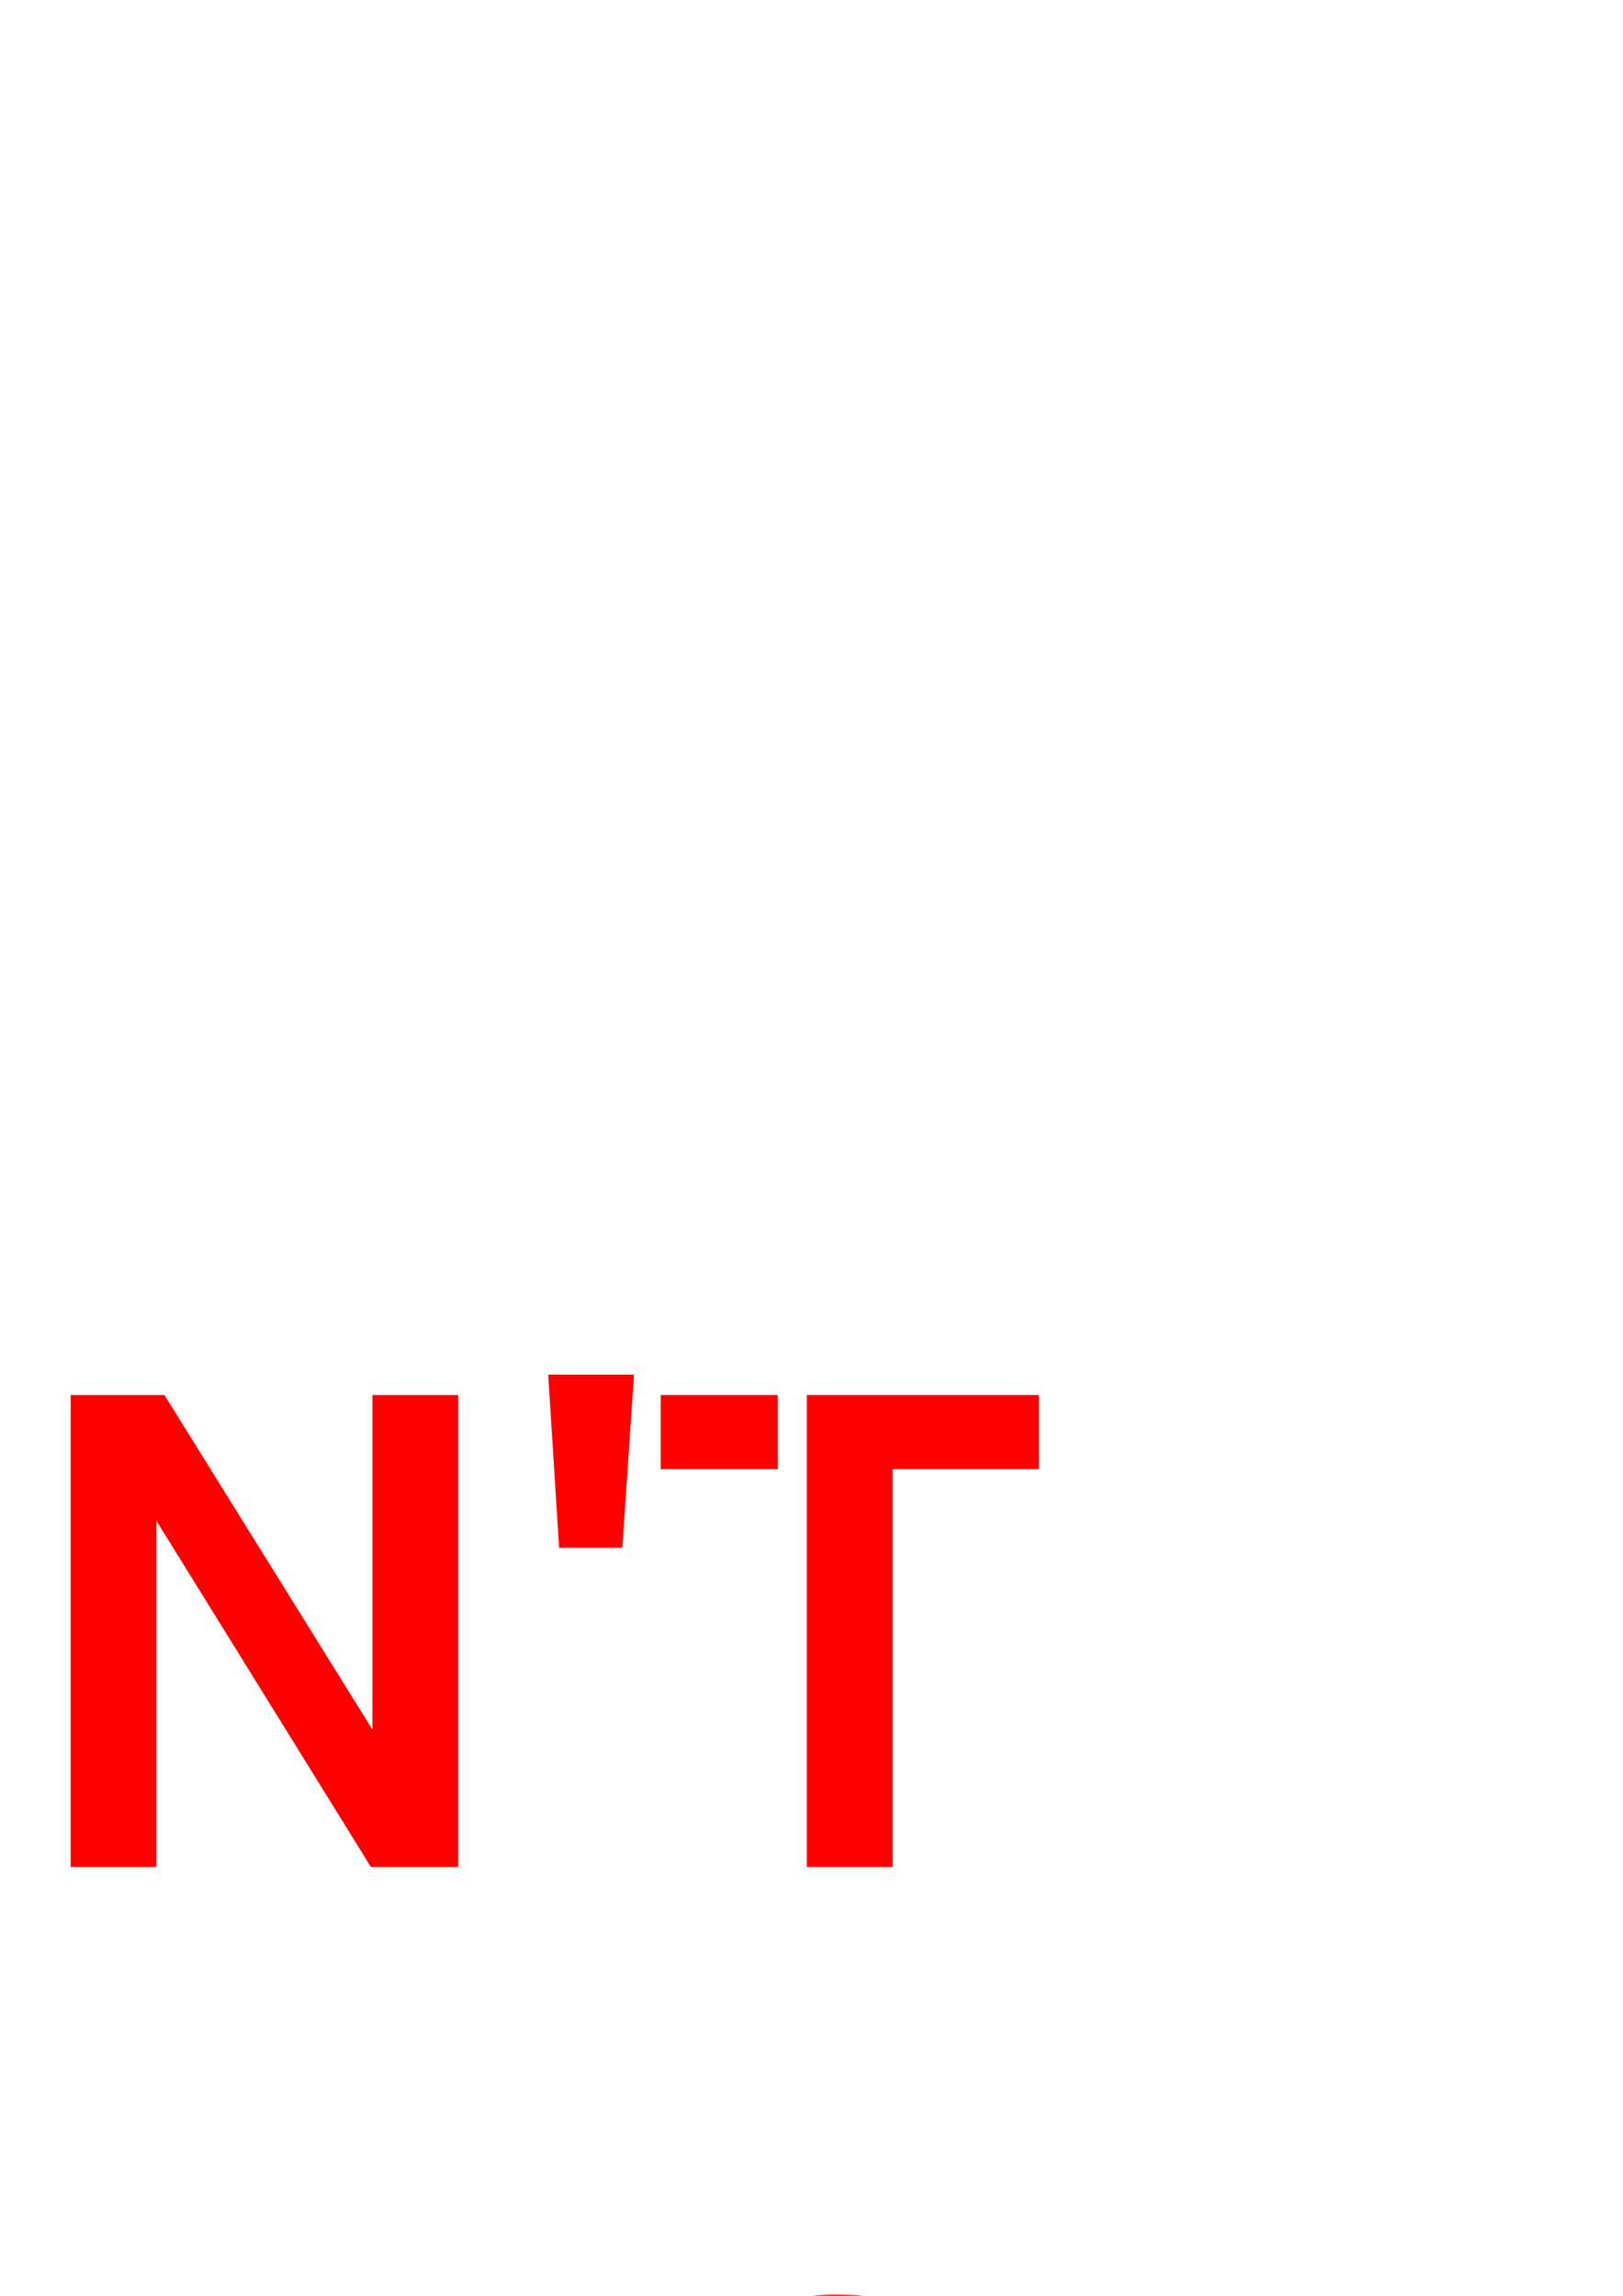 <?xml version="1.0" encoding="UTF-8" standalone="no"?>
<!-- Created with Inkscape (http://www.inkscape.org/) -->

<svg
   xmlns:dc="http://purl.org/dc/elements/1.1/"
   xmlns:cc="http://creativecommons.org/ns#"
   xmlns:rdf="http://www.w3.org/1999/02/22-rdf-syntax-ns#"
   xmlns:svg="http://www.w3.org/2000/svg"
   xmlns="http://www.w3.org/2000/svg"
   xmlns:sodipodi="http://sodipodi.sourceforge.net/DTD/sodipodi-0.dtd"
   xmlns:inkscape="http://www.inkscape.org/namespaces/inkscape"
   width="210mm"
   height="297mm"
   viewBox="0 0 210 297"
   version="1.1"
   id="svg69"
   inkscape:version="0.92.4 (5da689c313, 2019-01-14)"
   sodipodi:docname="dont-panic-stencil.svg">
  <defs
     id="defs63" />
  <sodipodi:namedview
     id="base"
     pagecolor="#ffffff"
     bordercolor="#666666"
     borderopacity="1.0"
     inkscape:pageopacity="0.0"
     inkscape:pageshadow="2"
     inkscape:zoom="0.35"
     inkscape:cx="400"
     inkscape:cy="560"
     inkscape:document-units="mm"
     inkscape:current-layer="layer1"
     showgrid="false"
     inkscape:window-width="1920"
     inkscape:window-height="989"
     inkscape:window-x="0"
     inkscape:window-y="31"
     inkscape:window-maximized="1" />
  <g
     inkscape:label="Layer 1"
     inkscape:groupmode="layer"
     id="layer1">
    <g
       aria-label="DON'T
PANIC"
       transform="matrix(0.49,0,0,0.49,525.57,30.133)"
       style="font-style:normal;font-weight:normal;font-size:40px;line-height:1.25;font-family:sans-serif;letter-spacing:0px;word-spacing:0px;fill:#ff0000;fill-opacity:1;stroke:none"
       id="flowRoot10">
      <path
         d="m -1285.325,306.807 h 9.216 q 28.416,0 45.888,16.896 17.664,16.896 17.664,45.504 0,28.416 -17.664,45.312 -17.472,16.896 -45.888,16.896 h -40.512 v -124.608 h 22.848 v 104.064 h 17.664 q 17.664,0 28.608,-11.904 10.368,-11.52 10.368,-29.76 0,-18.624 -10.368,-30.144 -10.752,-11.712 -28.608,-11.712 l -9.216,0.192 z m -8.448,104.064 h 7.488 v 20.544 h -7.488 z"
         style="font-style:normal;font-variant:normal;font-weight:normal;font-stretch:normal;font-size:192px;font-family:Karla;-inkscape-font-specification:Karla;fill:#ff0000"
         id="path117" />
      <path
         d="m -1140.452,434.103 q -23.424,-0.96 -37.44,-16.512 -15.744,-17.088 -15.744,-48.576 0,-31.872 15.744,-48.768 13.632,-14.784 37.44,-15.936 v 10.176 10.176 h -1.344 q -10.368,0 -19.392,11.712 -9.024,11.52 -9.024,33.024 0,21.312 9.024,32.832 9.024,11.328 20.736,11.328 -0.192,0.192 -0.192,3.456 0.192,3.072 0.192,6.912 z m 8.64,-20.928 q 11.52,-1.536 19.584,-11.904 8.256,-10.56 8.256,-31.872 0,-21.504 -8.256,-32.064 -8.256,-10.752 -19.584,-12.096 v -10.368 q 0,-3.84 -0.192,-7.104 0,-3.264 0.192,-3.264 9.216,0.576 18.624,4.416 9.408,3.648 16.896,11.712 15.744,16.896 15.744,48.384 0,31.68 -15.744,48.96 -13.44,14.4 -35.328,15.936 z"
         style="font-style:normal;font-variant:normal;font-weight:normal;font-stretch:normal;font-size:192px;font-family:Karla;-inkscape-font-specification:Karla;fill:#ff0000"
         id="path119" />
      <path
         d="m -1029.17,306.807 54.912,88.32 v -88.32 h 22.656 v 124.608 h -23.04 l -56.64,-91.392 v 91.392 h -22.656 v -124.608 z"
         style="font-style:normal;font-variant:normal;font-weight:normal;font-stretch:normal;font-size:192px;font-family:Karla;-inkscape-font-specification:Karla;fill:#ff0000"
         id="path121" />
      <path
         d="m -905.177,301.431 -3.072,45.696 h -16.704 l -2.88,-45.696 z"
         style="font-style:normal;font-variant:normal;font-weight:normal;font-stretch:normal;font-size:192px;font-family:Karla;-inkscape-font-specification:Karla;fill:#ff0000"
         id="path123" />
      <path
         d="m -859.541,306.807 h 61.248 v 19.584 h -38.592 v 105.024 h -22.656 v -105.024 z m -7.68,19.584 h -30.912 v -19.584 h 30.912 z"
         style="font-style:normal;font-variant:normal;font-weight:normal;font-stretch:normal;font-size:192px;font-family:Karla;-inkscape-font-specification:Karla;fill:#ff0000"
         id="path125" />
      <path
         d="m -1286.669,546.807 h 13.632 q 21.12,0 32.832,10.368 11.904,10.176 11.904,29.376 0,19.008 -11.904,29.376 -11.712,10.176 -32.832,10.176 h -21.12 v 45.312 h -22.848 v -124.608 h 22.848 v 59.52 h 21.12 q 10.56,0 15.936,-5.568 5.376,-5.568 5.376,-14.208 0,-8.832 -5.376,-14.4 -5.376,-5.76 -15.936,-5.76 h -13.632 z"
         style="font-style:normal;font-variant:normal;font-weight:normal;font-stretch:normal;font-size:192px;font-family:Karla;-inkscape-font-specification:Karla;fill:#ff0000"
         id="path127" />
      <path
         d="m -1180.481,627.255 27.456,0.192 -17.28,-53.568 -17.664,53.568 q -1.344,3.84 -2.496,7.104 -0.96,3.072 -1.728,5.184 l -1.536,4.608 -8.832,27.072 h -24 l 42.432,-124.608 h 28.608 l 40.704,124.608 h -24 l -8.64,-26.88 h -38.592 z"
         style="font-style:normal;font-variant:normal;font-weight:normal;font-stretch:normal;font-size:192px;font-family:Karla;-inkscape-font-specification:Karla;fill:#ff0000"
         id="path129" />
      <path
         d="m -1068.17,546.807 54.912,88.32 v -88.32 h 22.656 v 124.608 h -23.04 l -56.64,-91.392 v 91.392 h -22.656 v -124.608 z"
         style="font-style:normal;font-variant:normal;font-weight:normal;font-stretch:normal;font-size:192px;font-family:Karla;-inkscape-font-specification:Karla;fill:#ff0000"
         id="path131" />
      <path
         d="m -954.929,546.807 h 22.656 v 124.608 h -22.656 z"
         style="font-style:normal;font-variant:normal;font-weight:normal;font-stretch:normal;font-size:192px;font-family:Karla;-inkscape-font-specification:Karla;fill:#ff0000"
         id="path133" />
      <path
         d="m -851.693,544.311 q 11.52,0 19.968,2.88 8.448,2.688 14.592,7.68 12.096,9.792 15.744,27.456 l -24.192,4.416 q -3.072,-9.792 -9.6,-15.744 -6.336,-6.144 -15.936,-6.144 -13.056,0 -21.12,10.944 -8.64,11.904 -8.64,33.024 0,20.928 7.68,32.832 7.68,11.712 20.928,11.712 13.248,0 19.968,-6.336 6.72,-6.528 6.72,-16.704 h 24.384 q 0,20.928 -13.44,32.448 -13.248,11.328 -36.48,11.328 -24.768,0 -39.36,-17.28 -14.784,-17.664 -14.784,-48 0,-30.72 15.168,-48 14.592,-16.512 38.4,-16.512 z"
         style="font-style:normal;font-variant:normal;font-weight:normal;font-stretch:normal;font-size:192px;font-family:Karla;-inkscape-font-specification:Karla;fill:#ff0000"
         id="path135" />
    </g>
  </g>
</svg>
